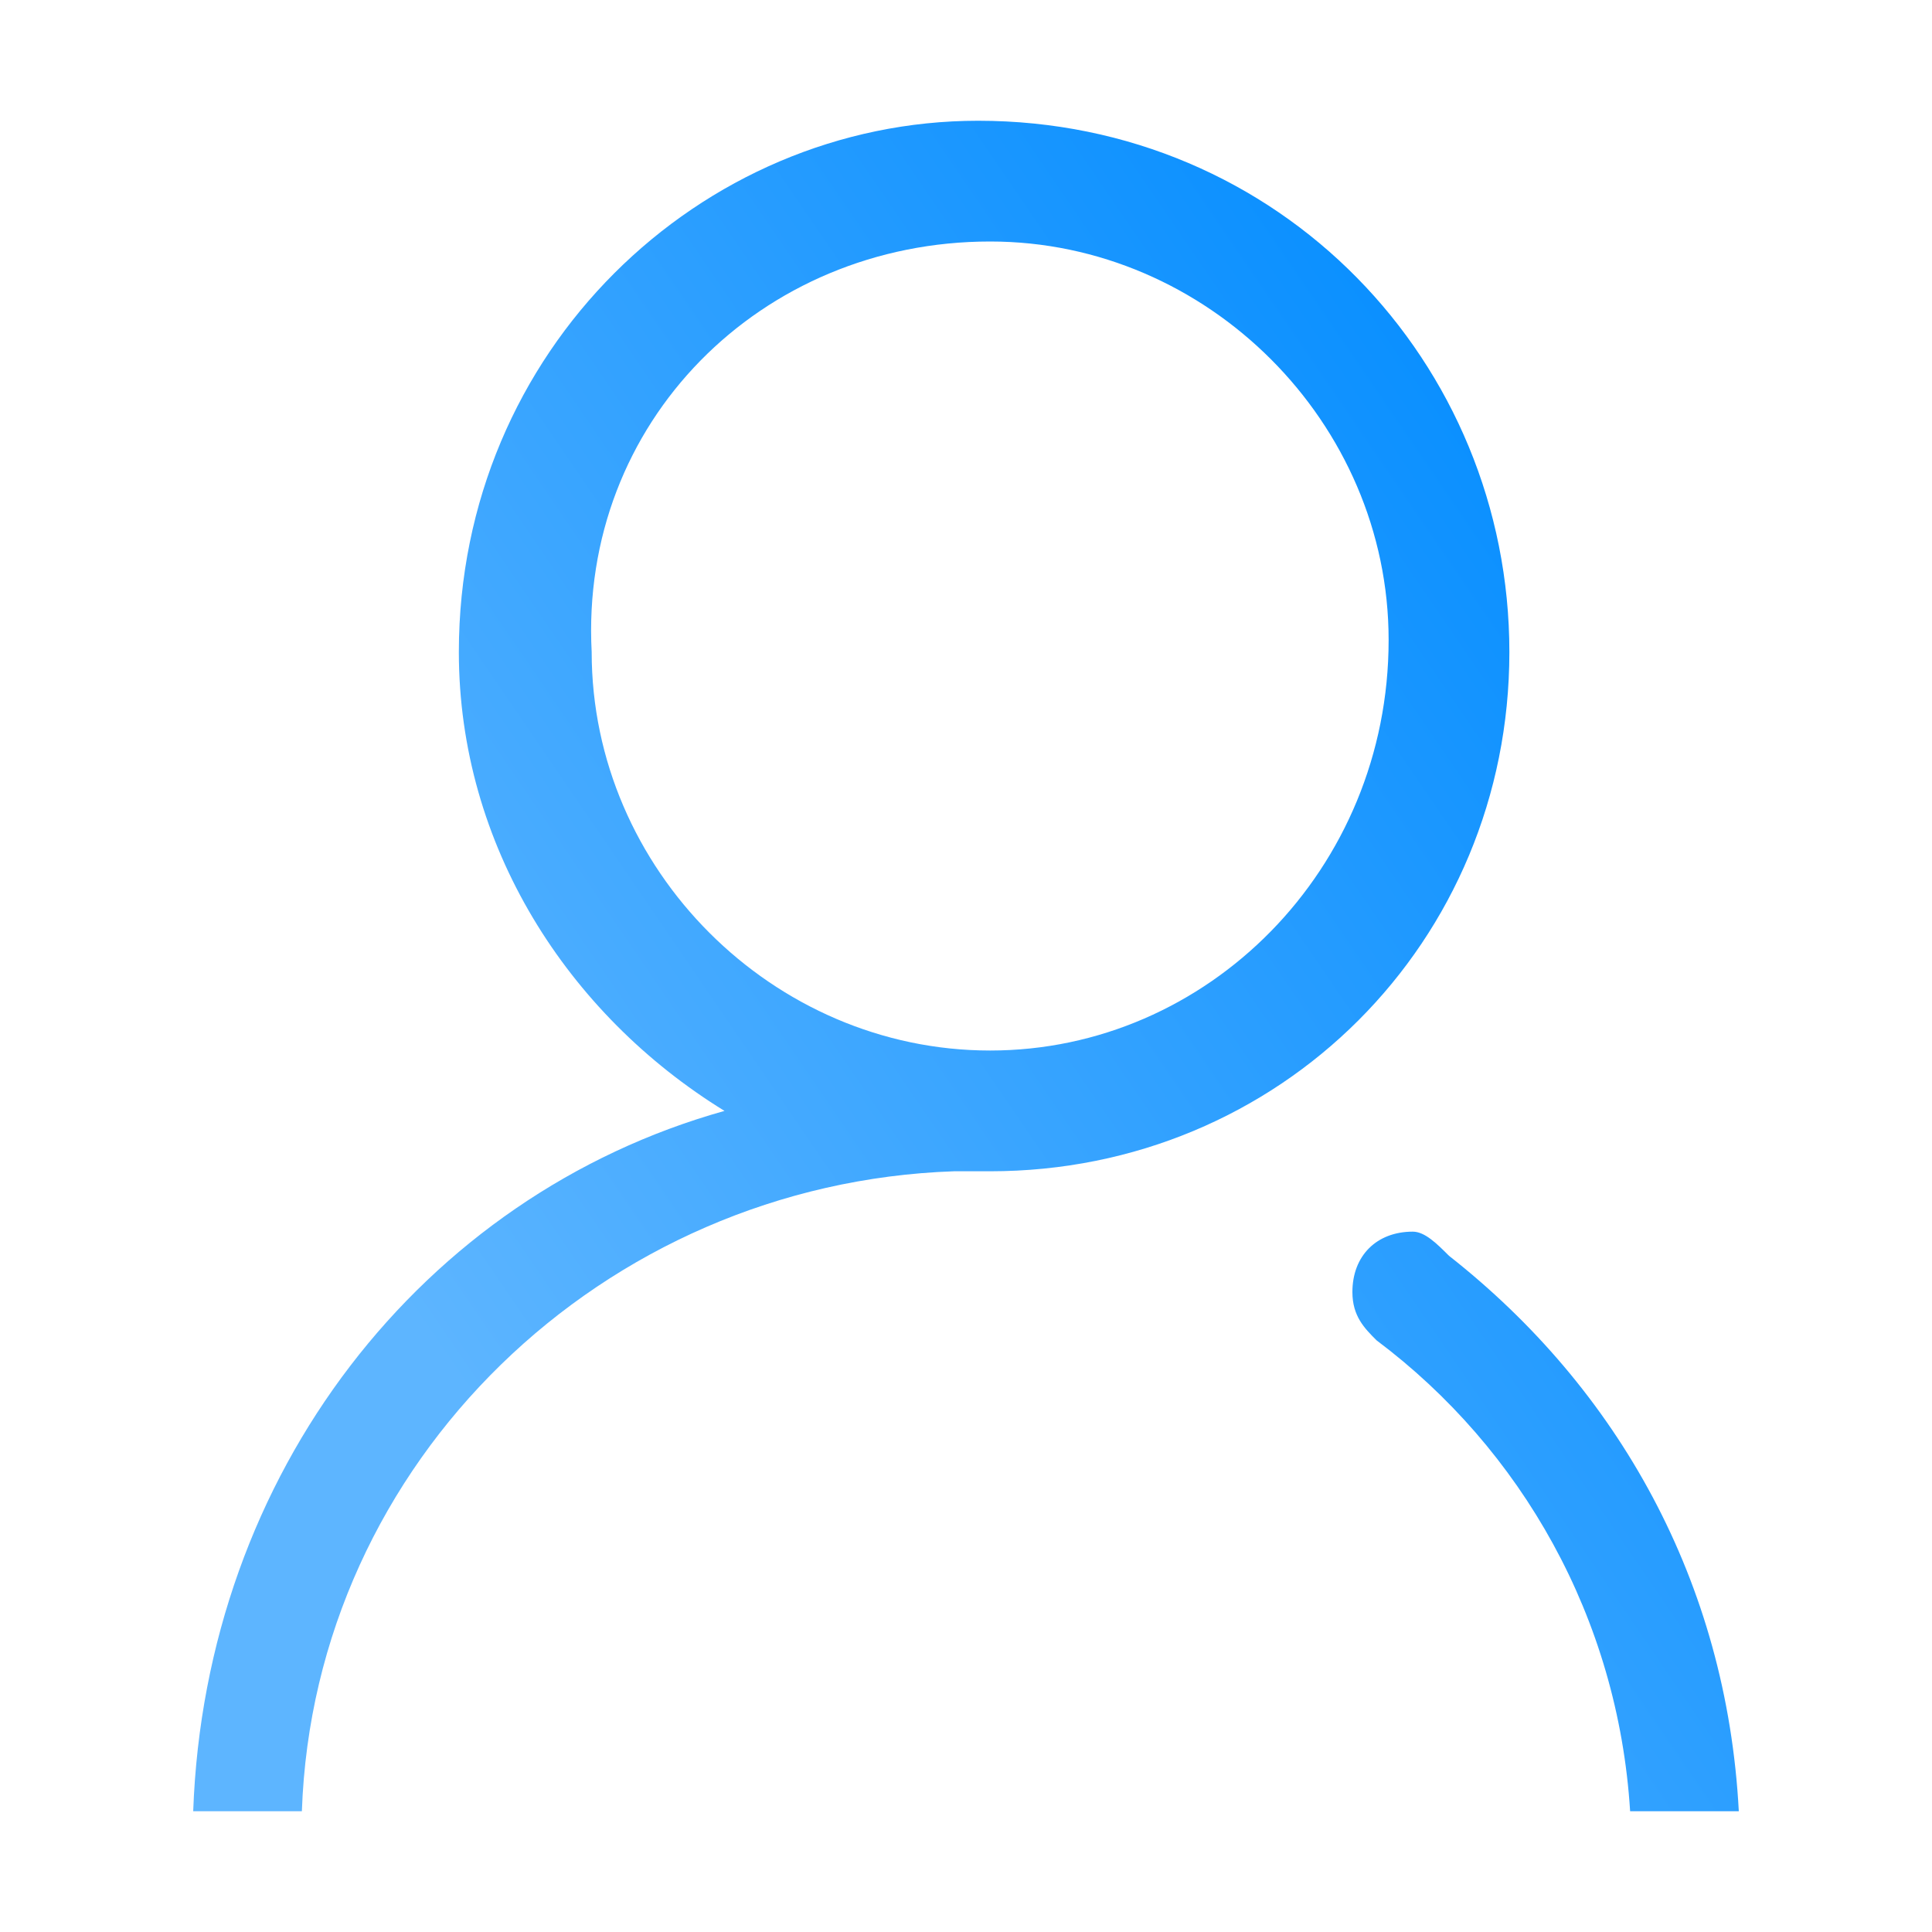 <?xml version="1.0" encoding="UTF-8"?>
<svg width="16px" height="16px" viewBox="0 0 16 16" version="1.1" xmlns="http://www.w3.org/2000/svg" xmlns:xlink="http://www.w3.org/1999/xlink">
    <!-- Generator: Sketch 52.2 (67145) - http://www.bohemiancoding.com/sketch -->
    <title>icon/我的/active@svg</title>
    <desc>Created with Sketch.</desc>
    <defs>
        <linearGradient x1="100%" y1="21.439%" x2="21.245%" y2="80.572%" id="linearGradient-1">
            <stop stop-color="#008BFF" offset="0%"></stop>
            <stop stop-color="#5DB5FF" offset="100%"></stop>
        </linearGradient>
    </defs>
    <g id="icon/我的/active" stroke="none" stroke-width="1" fill="none" fill-rule="evenodd">
        <g id="我的">
            <rect id="Rectangle" fill="#000000" opacity="0" x="0" y="0" width="16" height="16"></rect>
            <path d="M12,10.4 C11.9,10.3 11.8,10.2 11.7,10.2 C11.4,10.2 11.2,10.4 11.2,10.7 C11.2,10.9 11.3,11 11.4,11.1 C12.6,12 13.4,13.4 13.5,15 L14.4,15 C14.3,13.1 13.4,11.5 12,10.4 Z M8.2,8.7 C6.4,8.7 4.9,7.2 4.9,5.4 C4.8,3.5 6.3,2 8.2,2 C10,2 11.5,3.5 11.5,5.3 C11.5,7.2 10,8.7 8.2,8.7 Z M12.5,5.4 C12.5,3 10.6,1 8.1,1 C5.8,1 3.8,2.9 3.8,5.4 C3.8,7 4.7,8.4 6,9.2 C3.5,9.9 1.7,12.2 1.6,15 L2.5,15 C2.6,12.1 5,9.8 7.9,9.7 L8,9.7 C8.1,9.7 8.1,9.7 8.2,9.7 C10.6,9.7 12.5,7.8 12.5,5.4 Z" id="Shape" fill="url(#linearGradient-1)" fill-rule="nonzero"></path>
        </g>
    </g>
</svg>